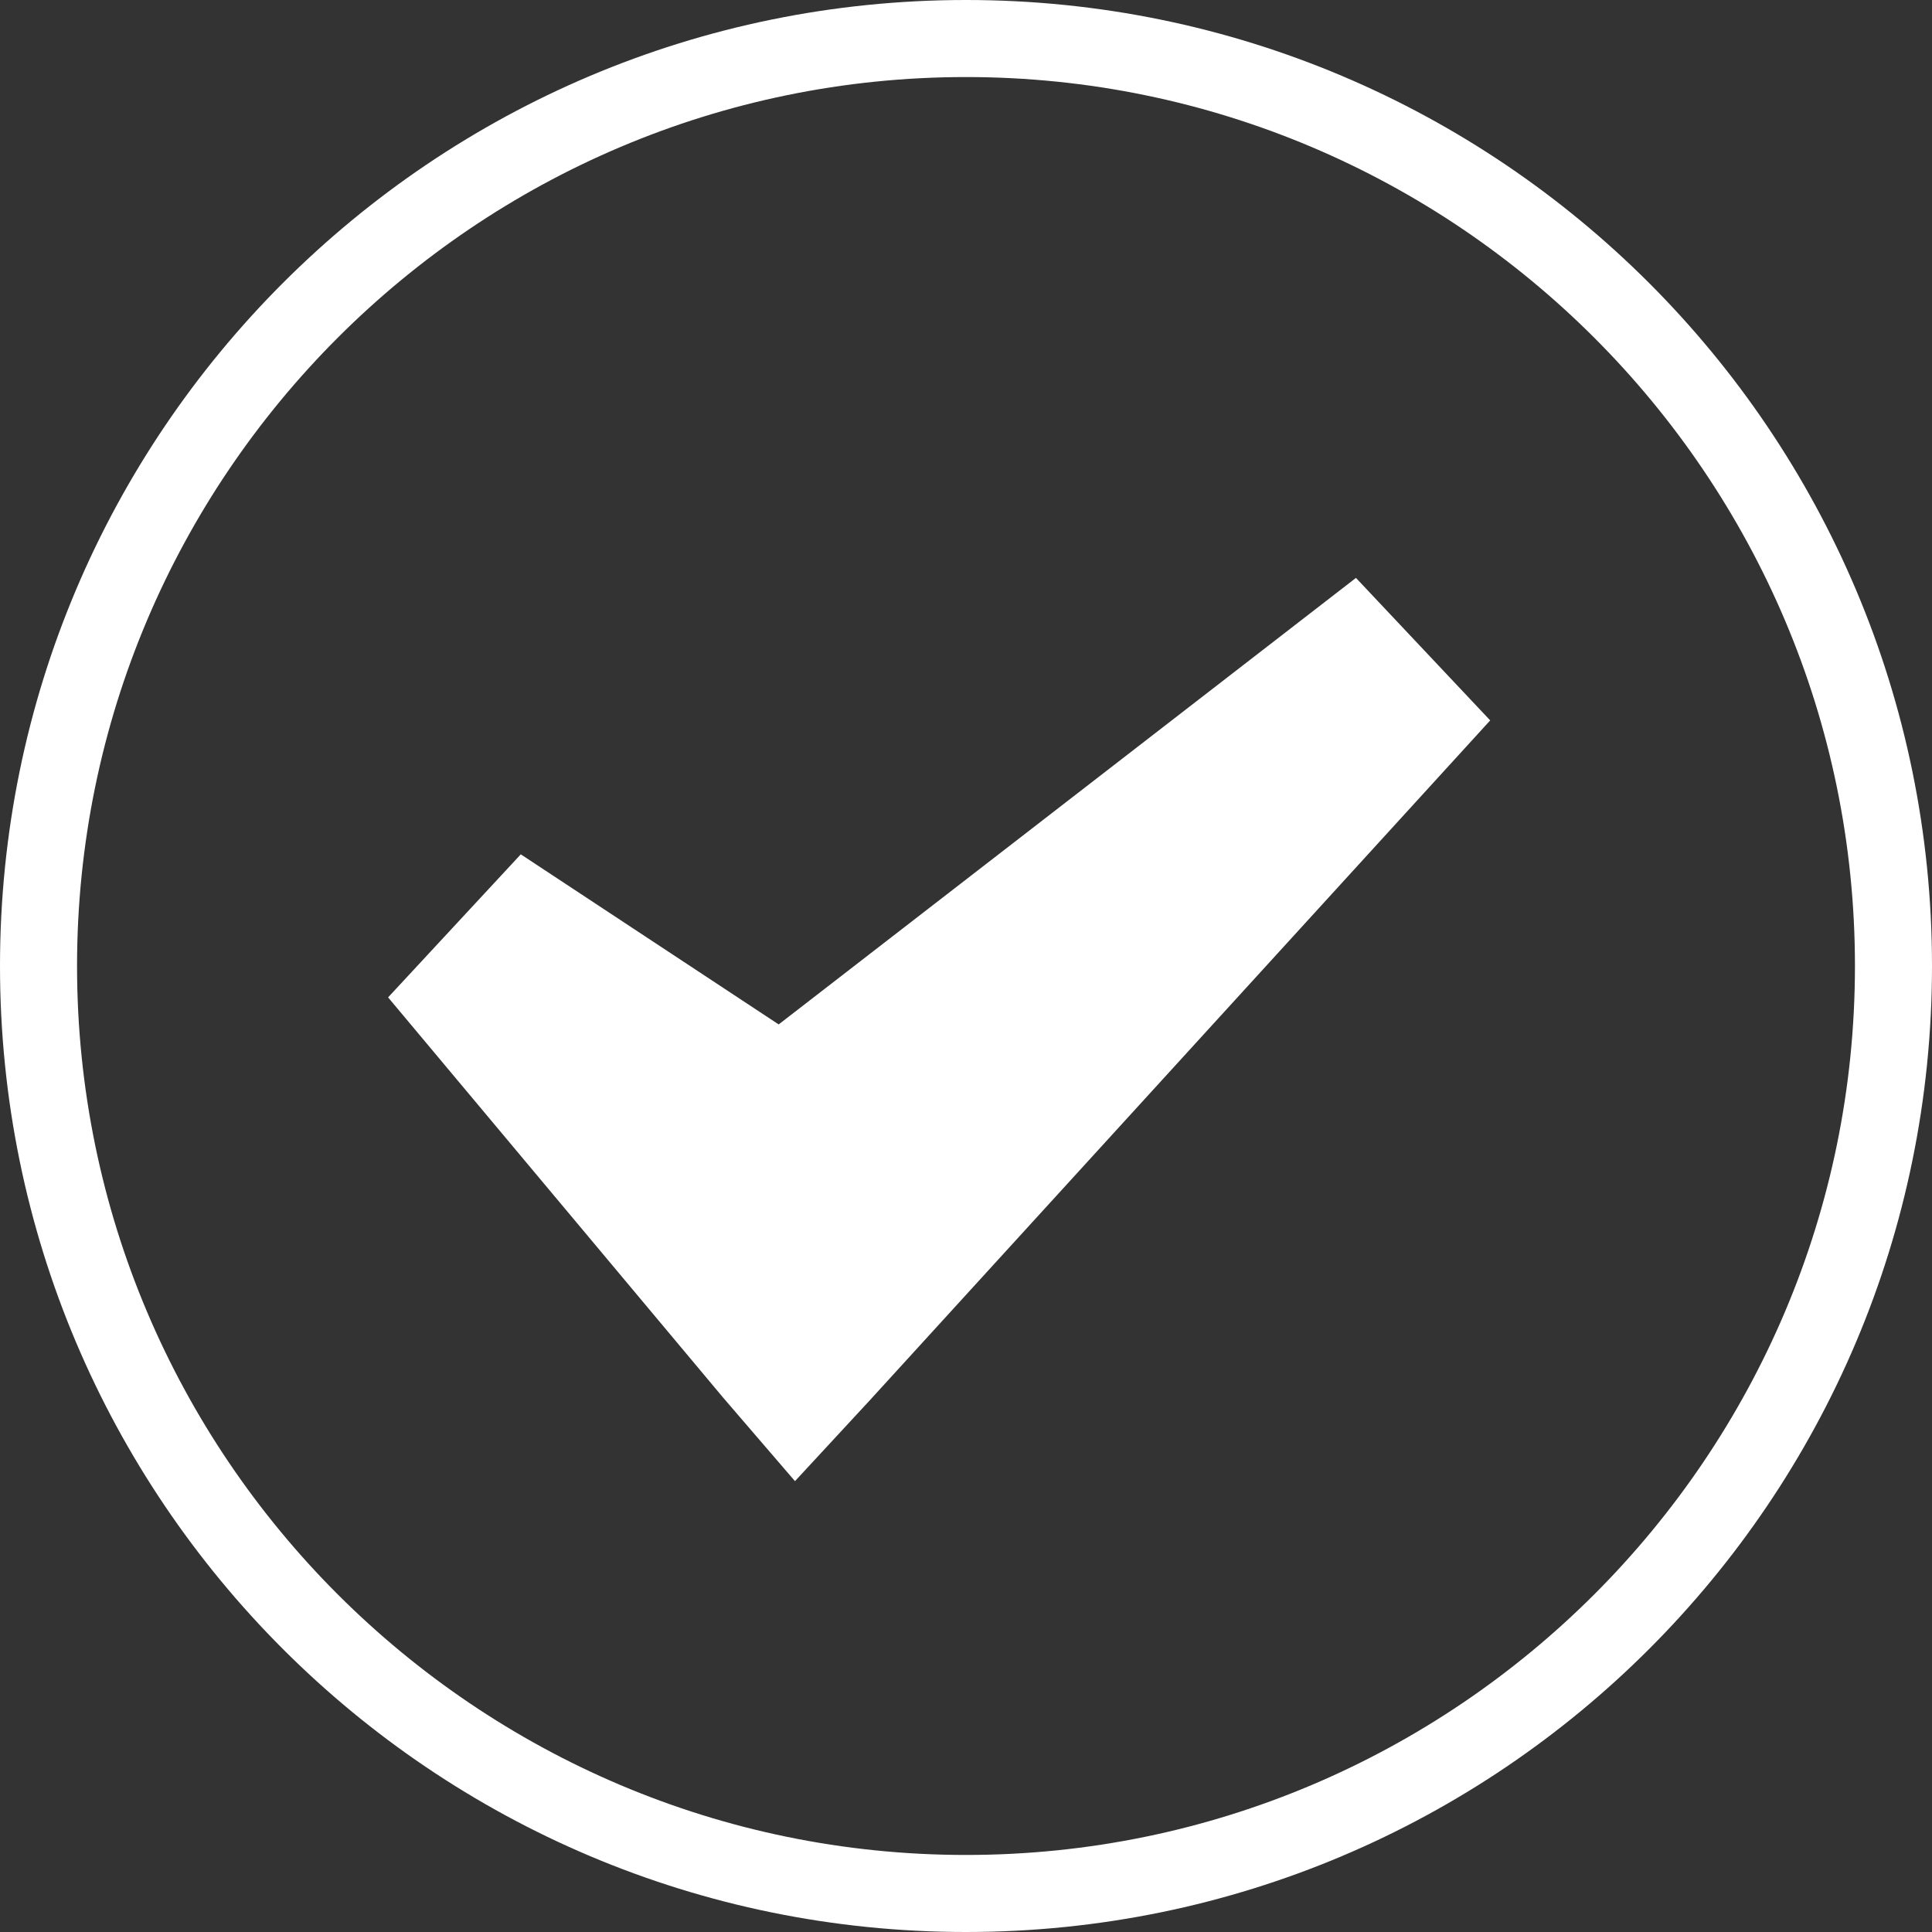 <?xml version="1.0" standalone="no"?>
<!-- Generator: Adobe Fireworks 10, Export SVG Extension by Aaron Beall (http://fireworks.abeall.com) . Version: 0.6.1  -->
<!DOCTYPE svg PUBLIC "-//W3C//DTD SVG 1.1//EN" "http://www.w3.org/Graphics/SVG/1.1/DTD/svg11.dtd">
<svg id="Icons.fw-valid" viewBox="0 0 25 25" style="background-color:#ffffff00" version="1.1"
	xmlns="http://www.w3.org/2000/svg" xmlns:xlink="http://www.w3.org/1999/xlink" xml:space="preserve"
	x="0px" y="0px" width="25px" height="25px"
>
	<rect x="0" y="0" width="25" height="25" fill="#333333" stroke="none"/>
	<g id="valid">
		<path id="base37" d="M 12.5 25 C 5.597 25 0 19.404 0 12.5 C 0 5.597 5.597 0 12.5 0 C 19.403 0 25 5.597 25 12.5 C 25 19.404 19.403 25 12.5 25 ZM 12.5 0.997 C 6.158 0.997 0.997 6.158 0.997 12.5 C 0.997 18.846 6.158 24.003 12.5 24.003 C 18.842 24.003 24.003 18.846 24.003 12.5 C 24.003 6.158 18.842 0.997 12.5 0.997 ZM 10.287 19.166 L 9.358 18.086 L 5.022 12.906 L 6.739 11.055 L 10.076 13.256 L 17.546 7.478 L 19.283 9.322 L 11.254 18.121 L 10.287 19.166 Z" fill="#ffffff"/>
	</g>
</svg>